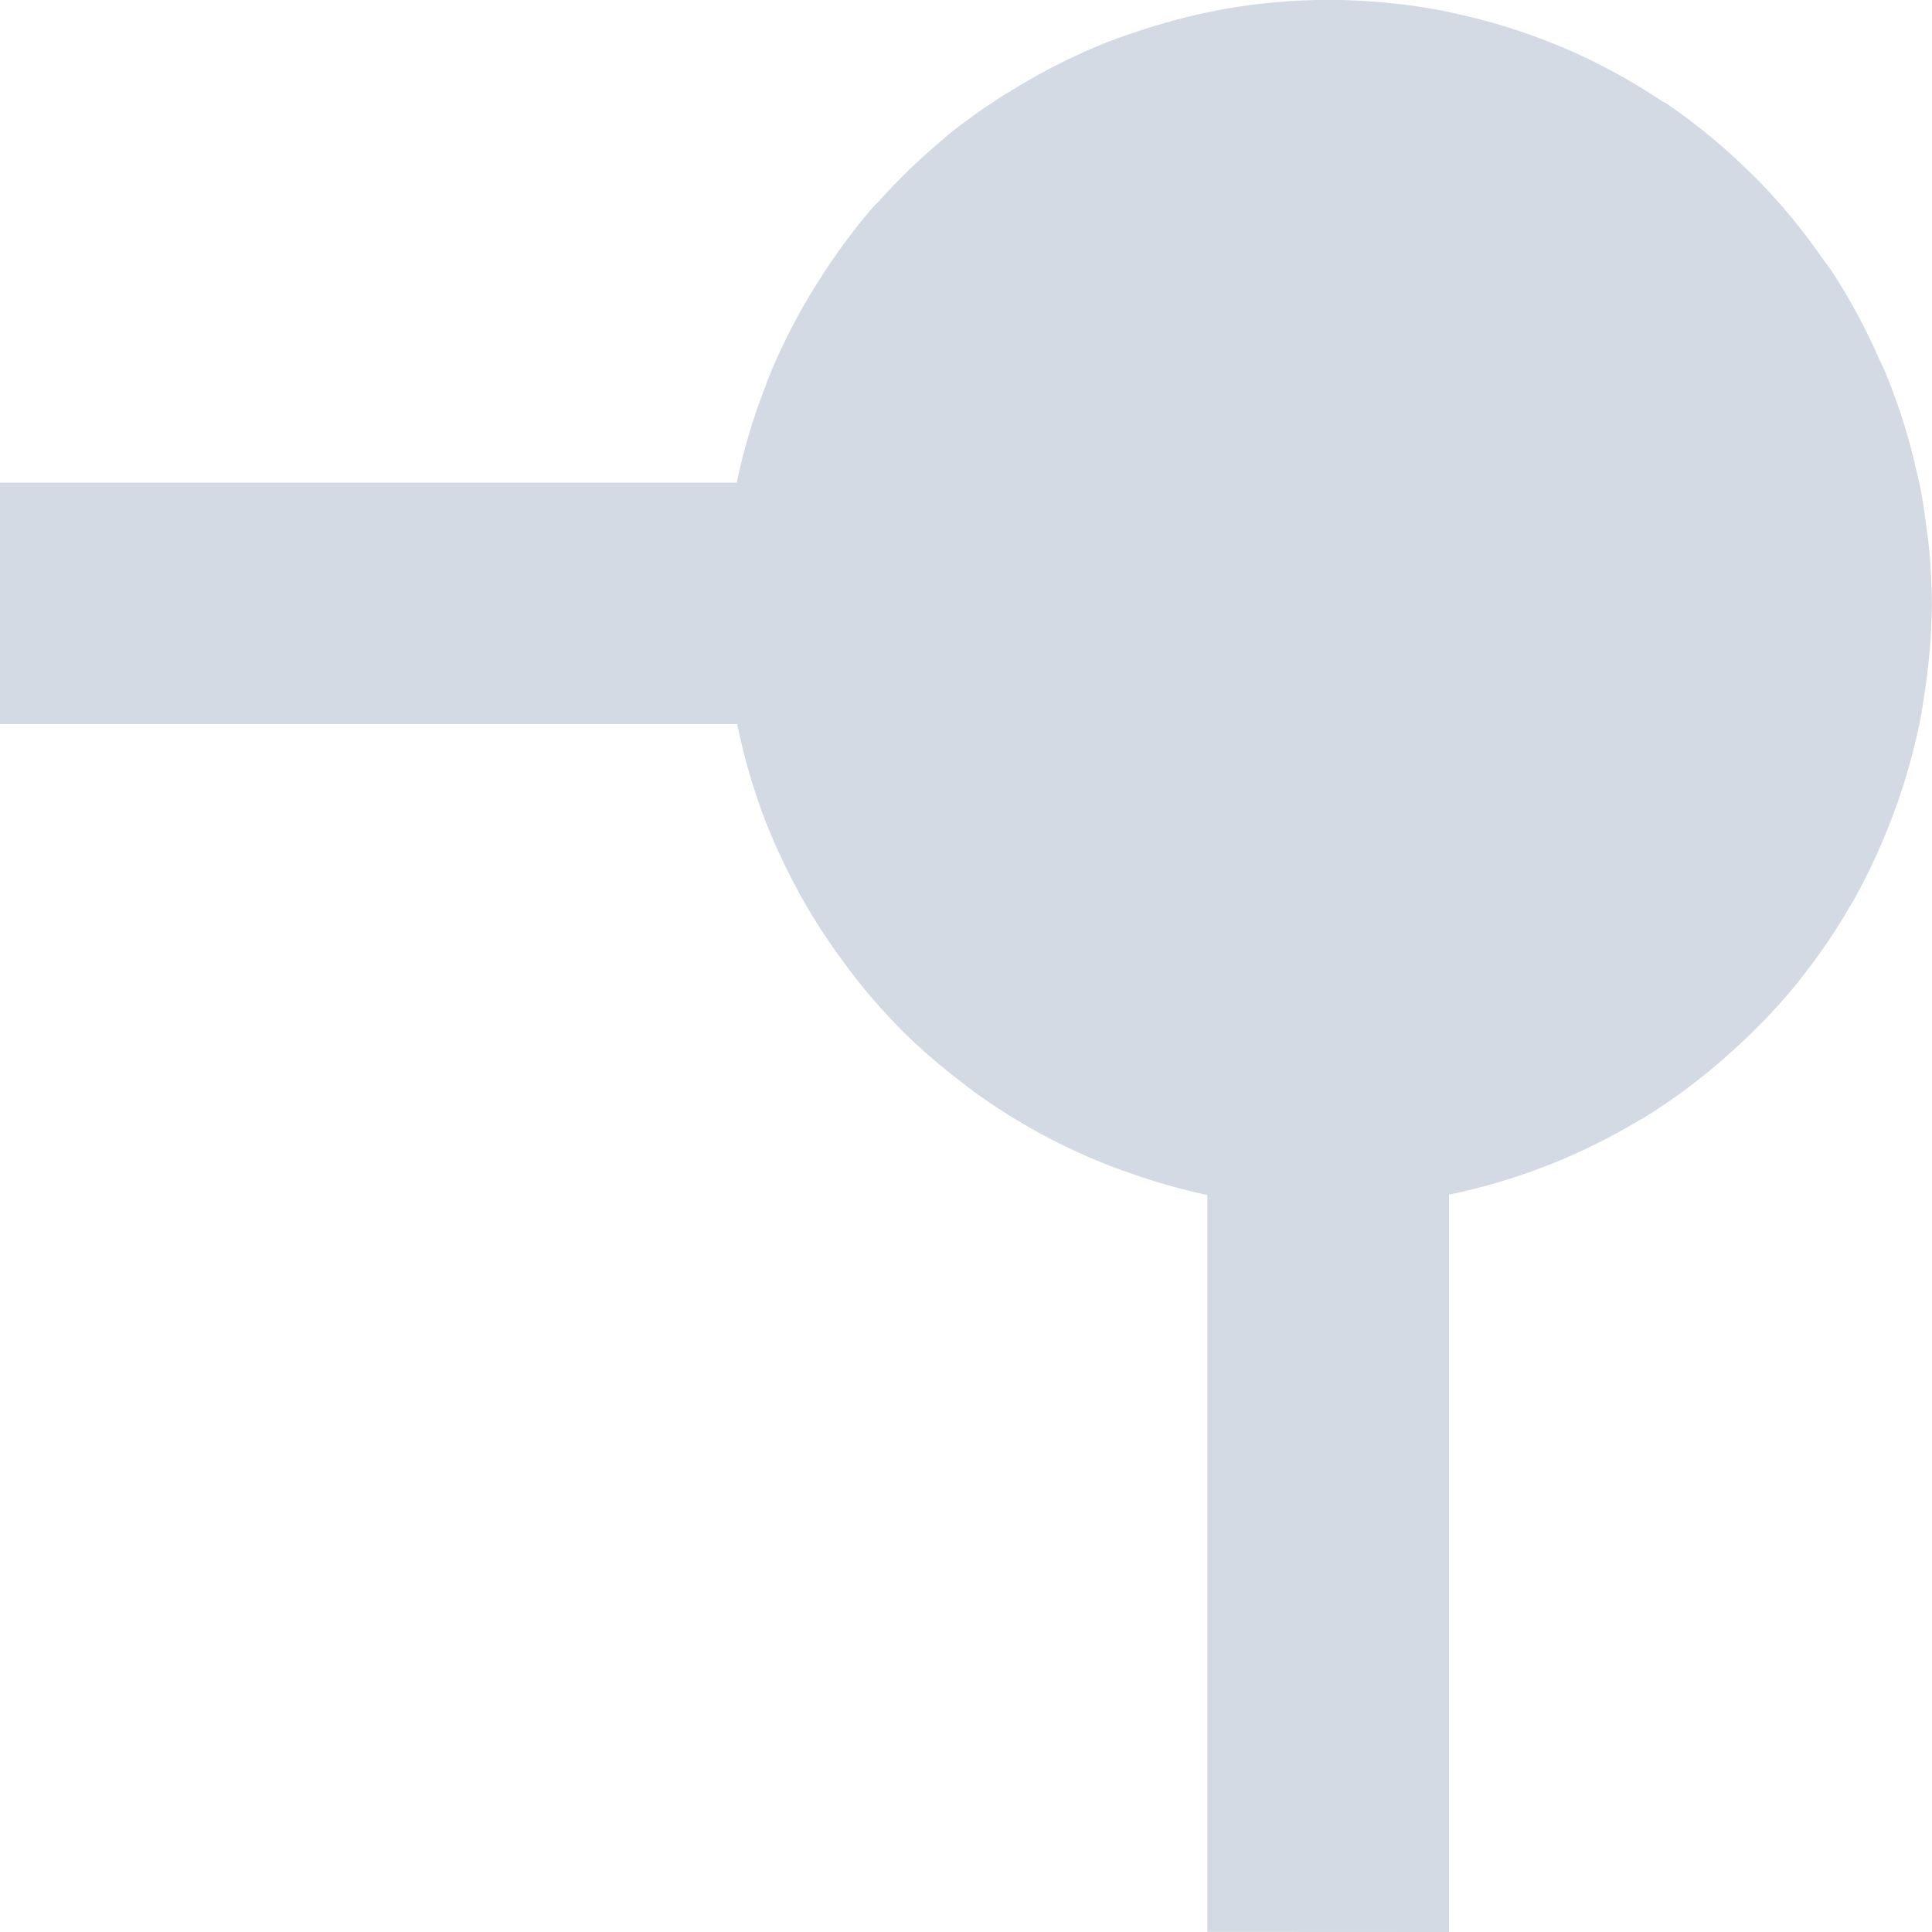 <?xml version="1.0" encoding="UTF-8" standalone="no"?>
<svg id="svg6394" xmlns:rdf="http://www.w3.org/1999/02/22-rdf-syntax-ns#" xmlns="http://www.w3.org/2000/svg" xmlns:osb="http://www.openswatchbook.org/uri/2009/osb" height="16" width="16" version="1.1" xmlns:cc="http://creativecommons.org/ns#" viewBox="0 0 16 16" xmlns:dc="http://purl.org/dc/elements/1.1/">
 <path id="path4397" opacity="1" fill="#d3dae3" d="m12 16v-6.106c0.002-0 0.004-0.002 0.006-0.002 0.556-0.115 1.088-0.324 1.574-0.617 0.012-0.007 0.025-0.012 0.037-0.02 0.224-0.139 0.436-0.295 0.635-0.467 0.023-0.019 0.044-0.039 0.066-0.059 0.198-0.174 0.381-0.363 0.549-0.566 0.004-0.005 0.008-0.011 0.012-0.016 0.166-0.205 0.316-0.422 0.447-0.65 0.009-0.015 0.019-0.03 0.027-0.045 0.126-0.226 0.234-0.461 0.324-0.703 0.012-0.033 0.025-0.066 0.037-0.1 0.084-0.239 0.15-0.484 0.197-0.732 0.008-0.043 0.013-0.086 0.02-0.129 0.043-0.261 0.066-0.525 0.068-0.789-0.001-0.145-0.008-0.289-0.021-0.434-0.008-0.087-0.02-0.172-0.032-0.258-0.01-0.076-0.021-0.153-0.035-0.229-0.01-0.054-0.023-0.105-0.035-0.158-0.061-0.279-0.146-0.552-0.254-0.816-0.018-0.044-0.039-0.086-0.059-0.129-0.111-0.256-0.244-0.501-0.396-0.734-0.023-0.034-0.049-0.064-0.072-0.098-0.164-0.237-0.347-0.459-0.549-0.664-0.015-0.015-0.03-0.028-0.045-0.043-0.213-0.212-0.445-0.404-0.693-0.574-0.016-0.011-0.035-0.018-0.051-0.029-0.251-0.168-0.517-0.312-0.795-0.432l-0.016-0.008c-0.008-0.003-0.016-0.005-0.023-0.008-0.287-0.12-0.584-0.213-0.889-0.277-0.014-0.003-0.027-0.007-0.041-0.01-0.162-0.033-0.327-0.058-0.494-0.074-0.166-0.017-0.333-0.025-0.5-0.025-0.289 0-0.578 0.026-0.863 0.076-0.014 0.002-0.027 0.005-0.041 0.008-0.241 0.046-0.478 0.109-0.709 0.189-0.044 0.015-0.089 0.029-0.133 0.045-0.224 0.084-0.442 0.185-0.652 0.301-0.047 0.026-0.093 0.053-0.139 0.08-0.21 0.122-0.41 0.259-0.6 0.41-0.027 0.022-0.052 0.046-0.078 0.068-0.178 0.15-0.345 0.311-0.5 0.484-0.023 0.025-0.048 0.048-0.07 0.074-0.157 0.185-0.301 0.38-0.43 0.586-0.03 0.047-0.059 0.094-0.088 0.142-0.127 0.214-0.238 0.437-0.332 0.668-0.011 0.026-0.019 0.053-0.029 0.08-0.1 0.256-0.178 0.519-0.234 0.787h-6.102v2h6.106c0.001 0.003 0.001 0.005 0.002 0.008 0.048 0.236 0.114 0.469 0.195 0.695l0.004 0.012c0.001 0.002 0.001 0.004 0.002 0.006 0.082 0.22 0.179 0.434 0.291 0.641 0.01 0.018 0.019 0.037 0.029 0.055 0.101 0.181 0.213 0.356 0.336 0.523 0.018 0.025 0.036 0.051 0.055 0.076 0.137 0.183 0.287 0.355 0.447 0.518 0.156 0.155 0.323 0.299 0.498 0.432 0.029 0.023 0.058 0.046 0.088 0.068 0.363 0.265 0.759 0.48 1.18 0.639 0.036 0.014 0.073 0.026 0.109 0.039 0.215 0.077 0.435 0.14 0.658 0.188v6.102z"/>
</svg>
